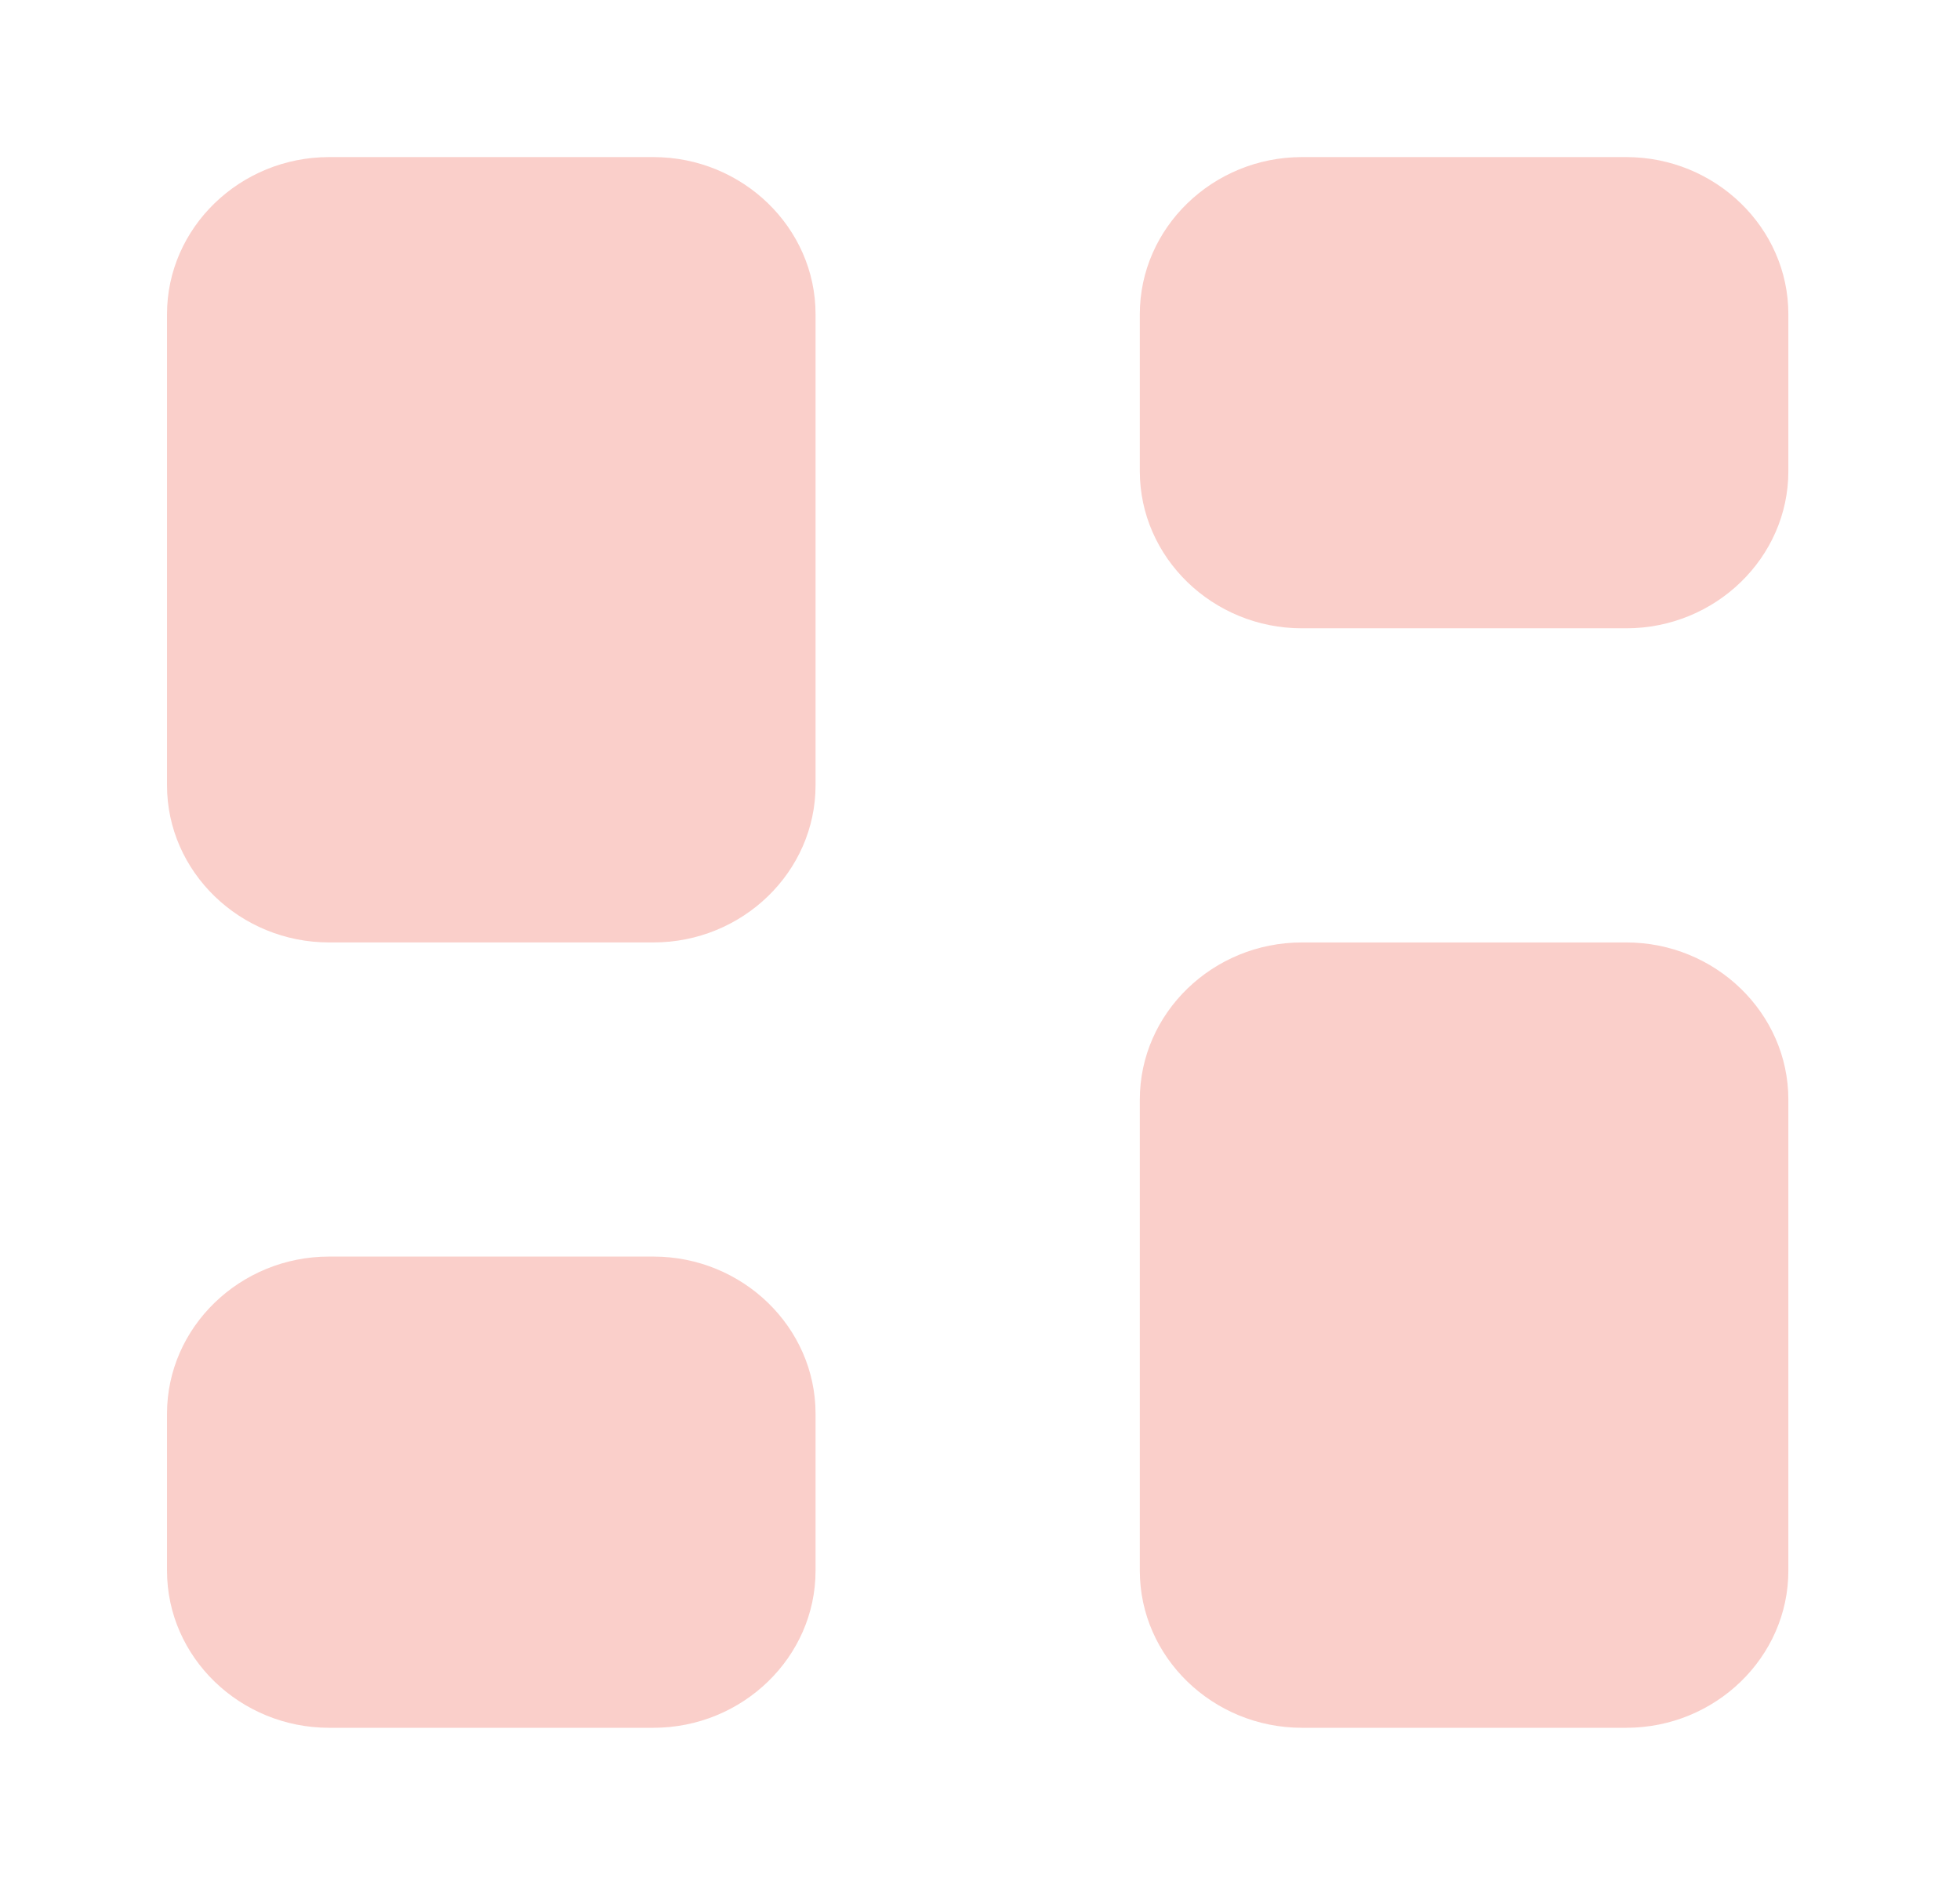<svg width="52" height="50" viewBox="0 0 52 50" fill="none" xmlns="http://www.w3.org/2000/svg">
<path d="M43.145 25H34.541C32.176 25 30.24 26.875 30.24 29.167V41.667C30.24 43.958 32.176 45.833 34.541 45.833H43.145C45.511 45.833 47.446 43.958 47.446 41.667V29.167C47.446 26.875 45.511 25 43.145 25Z" fill="#FACFCA"/>
<path d="M17.335 4.167H8.732C6.366 4.167 4.431 6.042 4.431 8.333V20.833C4.431 23.125 6.366 25 8.732 25H17.335C19.701 25 21.637 23.125 21.637 20.833V8.333C21.637 6.042 19.701 4.167 17.335 4.167Z" fill="#FACFCA"/>
<path d="M43.145 4.167H34.541C32.176 4.167 30.24 6.042 30.24 8.333V12.5C30.24 14.792 32.176 16.667 34.541 16.667H43.145C45.511 16.667 47.446 14.792 47.446 12.5V8.333C47.446 6.042 45.511 4.167 43.145 4.167Z" fill="#FACFCA"/>
<path d="M17.335 33.333H8.732C6.366 33.333 4.431 35.208 4.431 37.5V41.667C4.431 43.958 6.366 45.833 8.732 45.833H17.335C19.701 45.833 21.637 43.958 21.637 41.667V37.5C21.637 35.208 19.701 33.333 17.335 33.333Z" fill="#FACFCA"/>
</svg>
